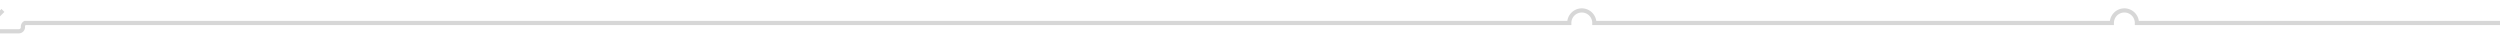 ﻿<?xml version="1.0" encoding="utf-8"?>
<svg version="1.1" xmlns:xlink="http://www.w3.org/1999/xlink" width="599px" height="10px" preserveAspectRatio="xMinYMid meet" viewBox="396 1864  599 8" xmlns="http://www.w3.org/2000/svg">
  <path d="M 995 1868.5  L 908 1868.5  A 3 3 0 0 0 905 1865.5 A 3 3 0 0 0 902 1868.5 L 778 1868.5  A 3 3 0 0 0 775 1865.5 A 3 3 0 0 0 772 1868.5 L 402 1868.5  A 1 1 0 0 0 401.5 1869.5 A 1 1 0 0 1 400.5 1870.5 L 392 1870.5  " stroke-width="1" stroke="#d7d7d7" fill="none" />
  <path d="M 397.054 1875.146  L 392.407 1870.5  L 397.054 1865.854  L 396.346 1865.146  L 391.346 1870.146  L 390.993 1870.5  L 391.346 1870.854  L 396.346 1875.854  L 397.054 1875.146  Z " fill-rule="nonzero" fill="#d7d7d7" stroke="none" />
</svg>